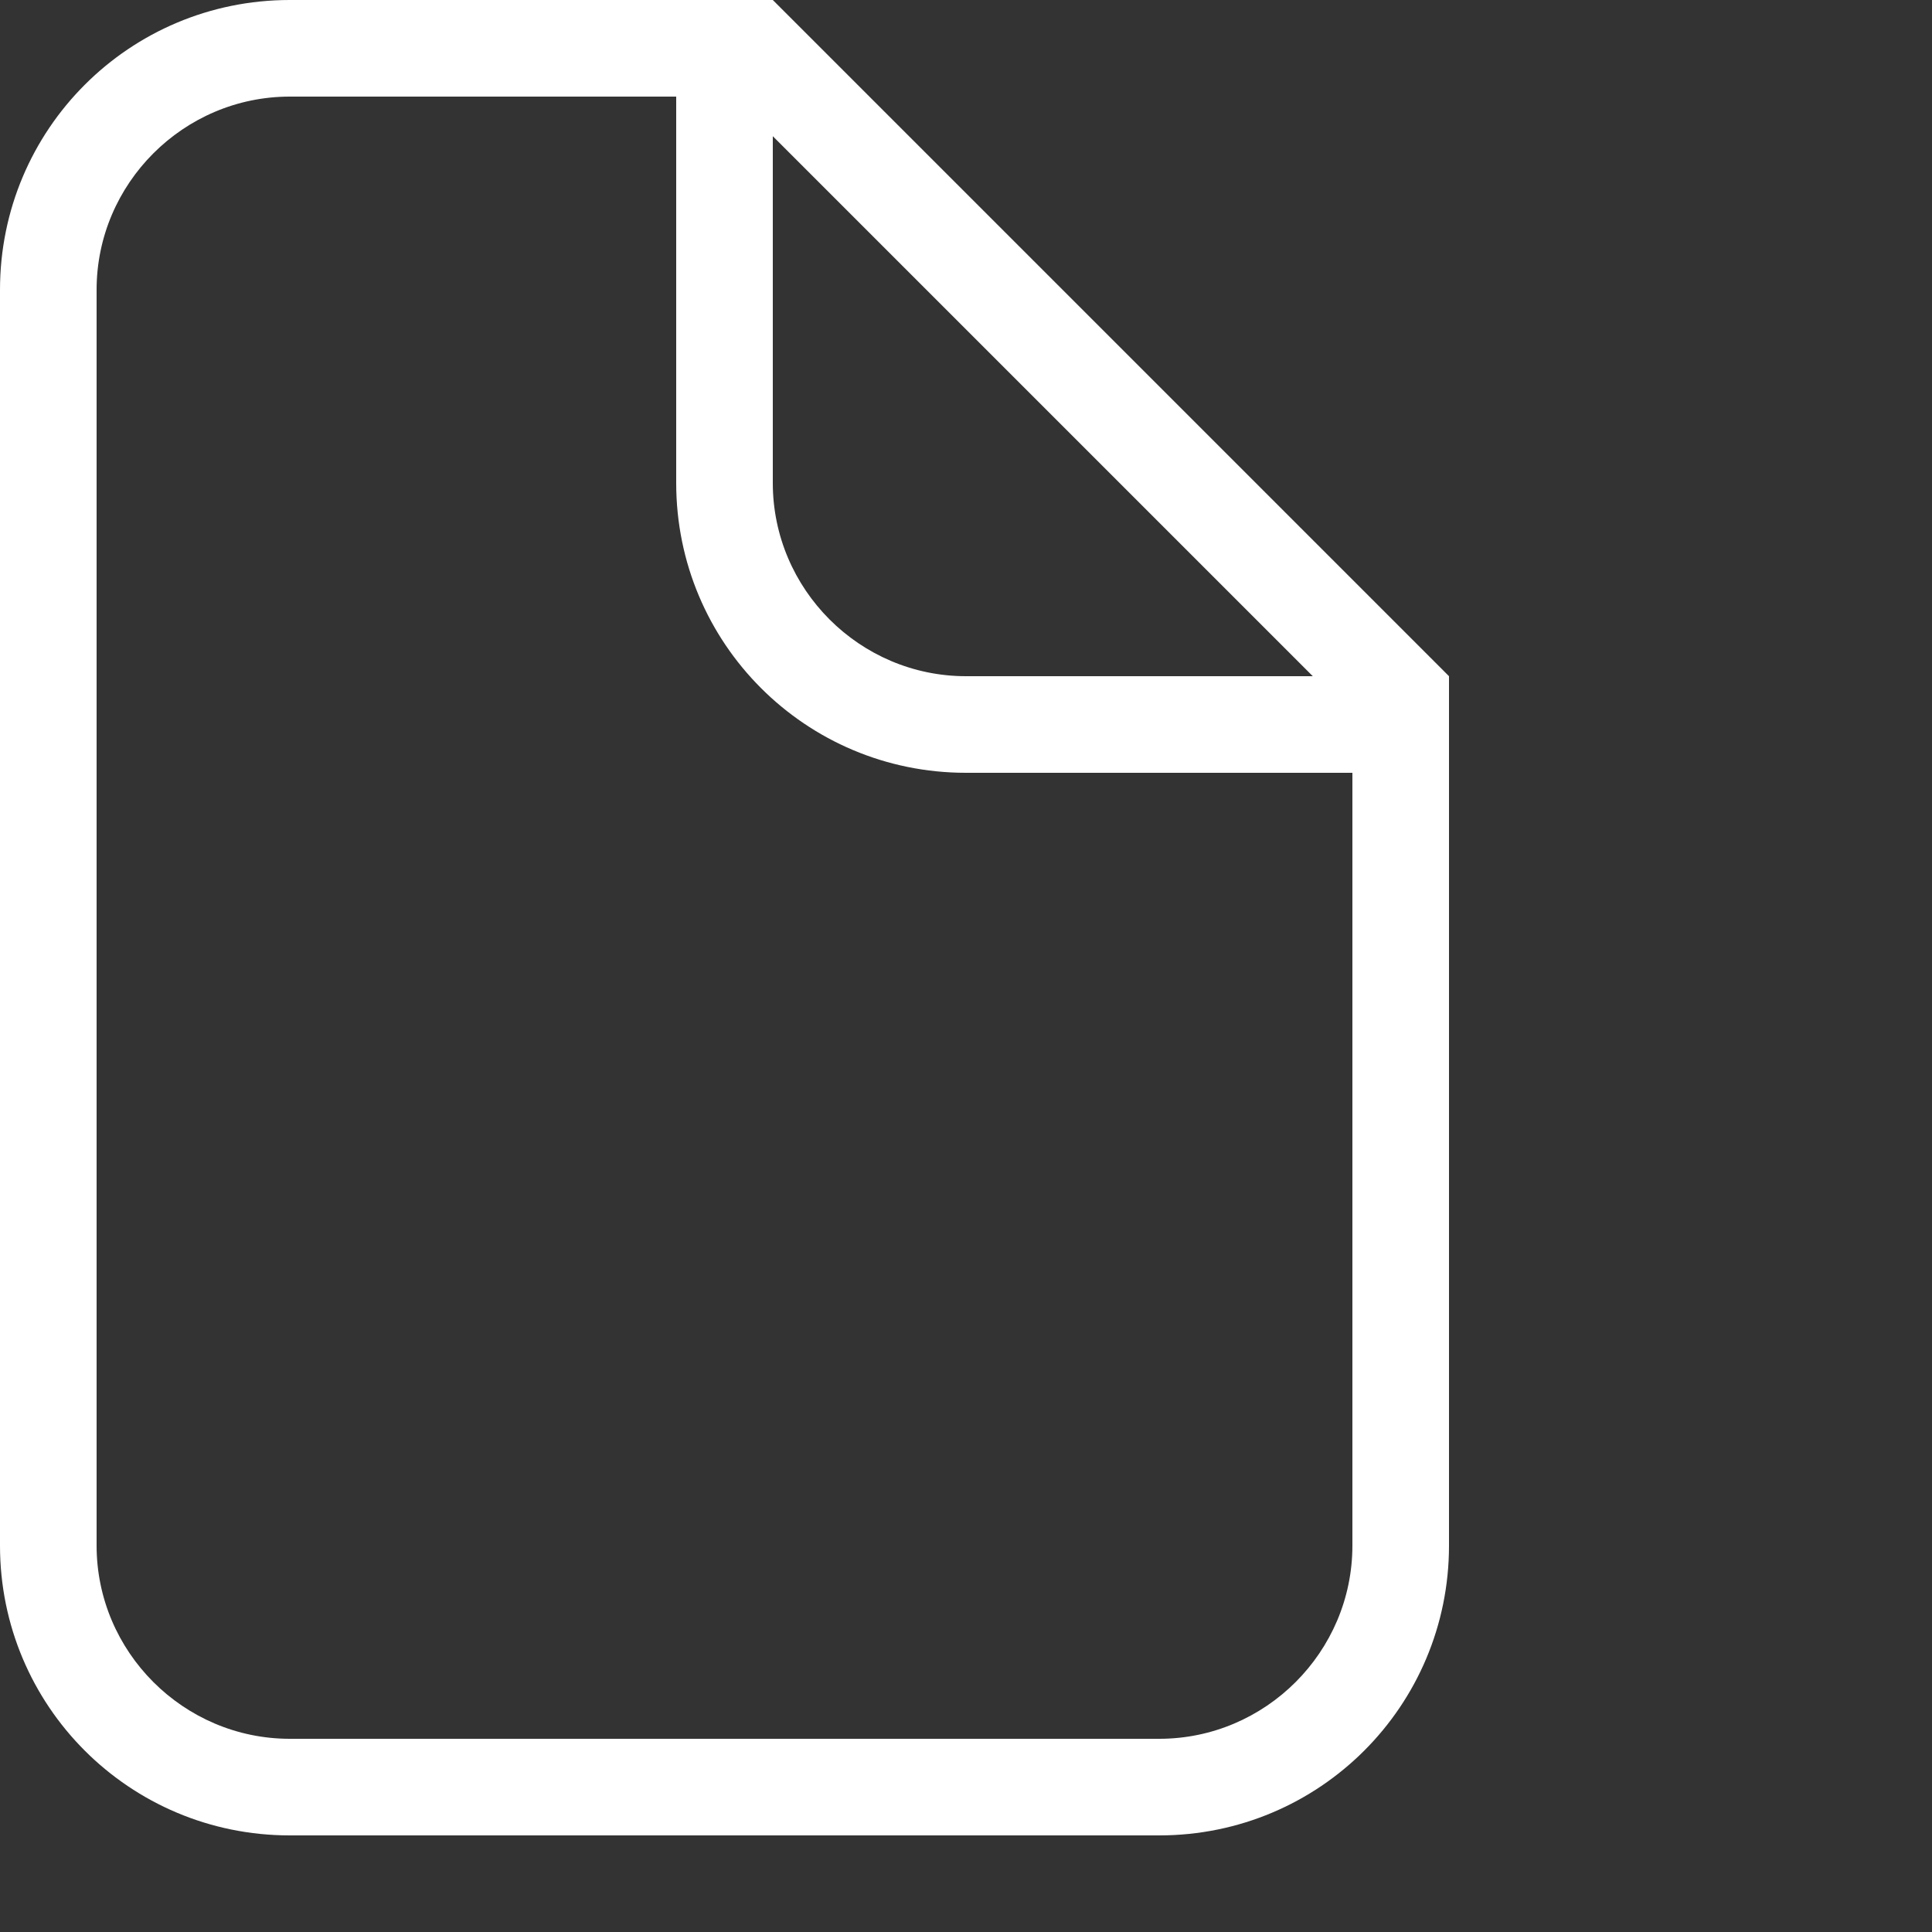 <svg width='20px' height='20px' viewbox='0 0 15 19' fill='none' xmlns='http://www.w3.org/2000/svg' aria-label='file'><rect width="100%" height="100%" fill="#333333" stroke="none"/><path d='M10 8C8.34 8 7 6.66 7 5V1H3C1.9 1 1 1.9 1 3V16C1 17.1 1.9 18 3 18H12C13.1 18 14 17.1 14 16V8H10ZM8 5C8 6.1 8.9 7 10 7H13.59L8 1.41V5ZM3 0H8L15 7V16C15 17.66 13.66 19 12 19H3C1.34 19 0 17.66 0 16V3C0 1.34 1.34 0 3 0Z' fill='#fff'></path></svg>
